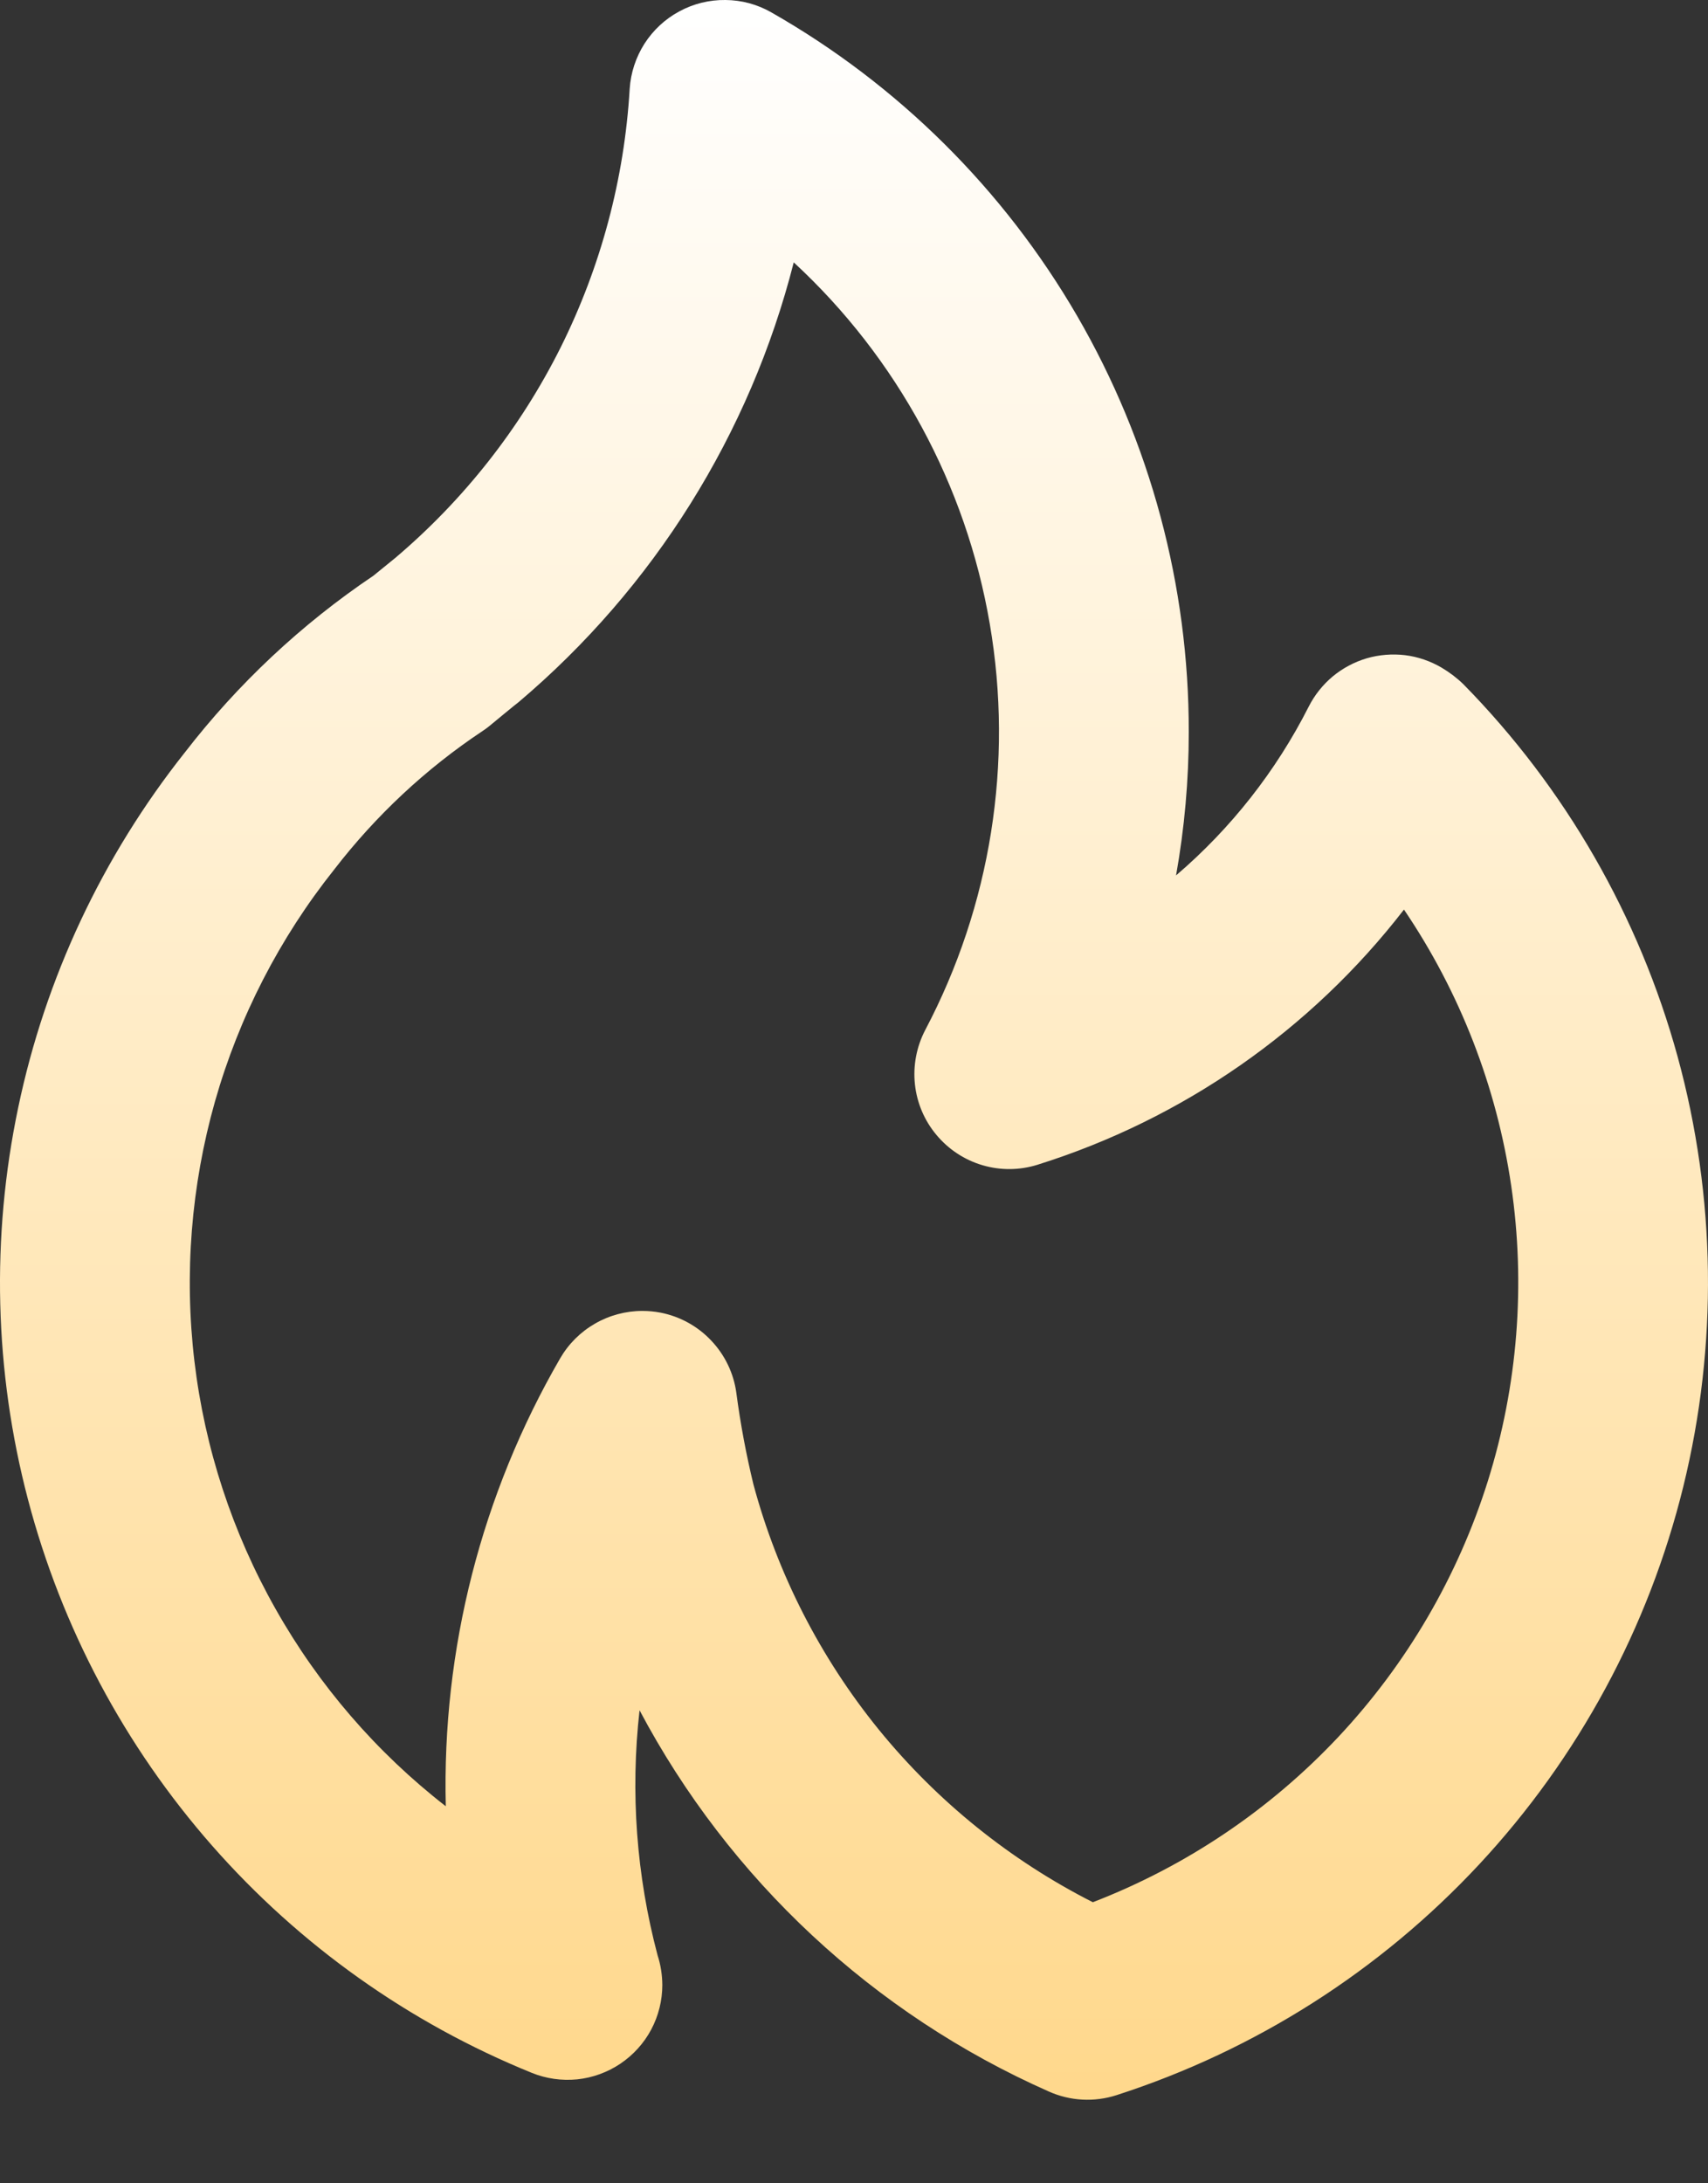 <svg viewBox="0 0 18 23" fill="none" xmlns="http://www.w3.org/2000/svg">
<rect x="0" y="0" width="18" height="23" fill="#333333" stroke="none"/>
<path d="M5.468 7.395L5.466 7.396L5.463 7.398L5.468 7.395ZM15.422 7.208C15.353 7.141 15.275 7.082 15.192 7.033C15.074 6.964 14.944 6.919 14.808 6.902C14.672 6.886 14.534 6.897 14.403 6.935C14.272 6.974 14.15 7.039 14.045 7.126C13.94 7.214 13.854 7.322 13.792 7.444C13.448 8.123 12.973 8.727 12.394 9.222C12.483 8.724 12.528 8.218 12.528 7.712C12.53 6.172 12.124 4.659 11.351 3.327C10.578 1.996 9.466 0.892 8.128 0.13C7.981 0.046 7.815 0.001 7.645 -0C7.475 -0.002 7.308 0.039 7.159 0.12C7.01 0.2 6.884 0.317 6.792 0.46C6.701 0.603 6.647 0.767 6.636 0.936C6.58 1.884 6.332 2.811 5.908 3.661C5.483 4.51 4.89 5.264 4.165 5.878L3.935 6.065C3.177 6.575 2.506 7.204 1.947 7.928C1.08 9.021 0.478 10.301 0.192 11.667C-0.095 13.033 -0.06 14.447 0.295 15.797C0.65 17.147 1.314 18.395 2.236 19.444C3.157 20.492 4.31 21.311 5.603 21.836C5.755 21.898 5.92 21.921 6.083 21.905C6.246 21.888 6.402 21.831 6.538 21.74C6.674 21.648 6.786 21.525 6.863 21.38C6.94 21.235 6.98 21.074 6.98 20.91C6.979 20.804 6.963 20.699 6.93 20.598C6.707 19.757 6.642 18.882 6.74 18.017C7.687 19.802 9.206 21.216 11.053 22.033C11.279 22.134 11.533 22.147 11.768 22.071C13.228 21.6 14.543 20.763 15.588 19.641C16.633 18.519 17.374 17.148 17.74 15.659C18.106 14.169 18.085 12.611 17.68 11.132C17.274 9.653 16.497 8.302 15.422 7.208ZM11.517 20.039C10.646 19.597 9.877 18.977 9.26 18.219C8.644 17.46 8.194 16.581 7.94 15.637C7.863 15.319 7.803 14.998 7.76 14.673C7.732 14.466 7.639 14.274 7.496 14.123C7.353 13.971 7.166 13.868 6.961 13.828C6.898 13.816 6.834 13.81 6.77 13.81C6.595 13.81 6.422 13.856 6.27 13.944C6.117 14.032 5.991 14.158 5.903 14.31C5.074 15.741 4.657 17.374 4.698 19.028C3.968 18.461 3.358 17.754 2.904 16.949C2.449 16.145 2.158 15.258 2.049 14.34C1.94 13.422 2.014 12.491 2.266 11.602C2.519 10.713 2.946 9.883 3.522 9.16C3.96 8.592 4.487 8.099 5.084 7.702C5.11 7.685 5.135 7.667 5.159 7.647C5.159 7.647 5.455 7.402 5.465 7.397C6.89 6.192 7.904 4.573 8.365 2.764C9.455 3.771 10.181 5.11 10.431 6.573C10.682 8.035 10.442 9.54 9.75 10.852C9.659 11.027 9.621 11.226 9.642 11.422C9.663 11.619 9.742 11.805 9.869 11.956C9.996 12.108 10.164 12.219 10.354 12.275C10.544 12.331 10.746 12.329 10.934 12.27C12.466 11.79 13.814 10.852 14.796 9.582C15.387 10.454 15.773 11.449 15.926 12.491C16.079 13.533 15.995 14.597 15.68 15.602C15.364 16.607 14.826 17.528 14.106 18.296C13.385 19.064 12.5 19.66 11.517 20.039Z" fill="url(#paint0_linear_118_553)"/>
<defs>
<linearGradient id="paint0_linear_118_553" x1="9" y1="-0" x2="9" y2="22.12" gradientUnits="userSpaceOnUse">
<stop stop-color="white"/>
<stop offset="1" stop-color="#FFD88C"/>
</linearGradient>
</defs>
</svg>
